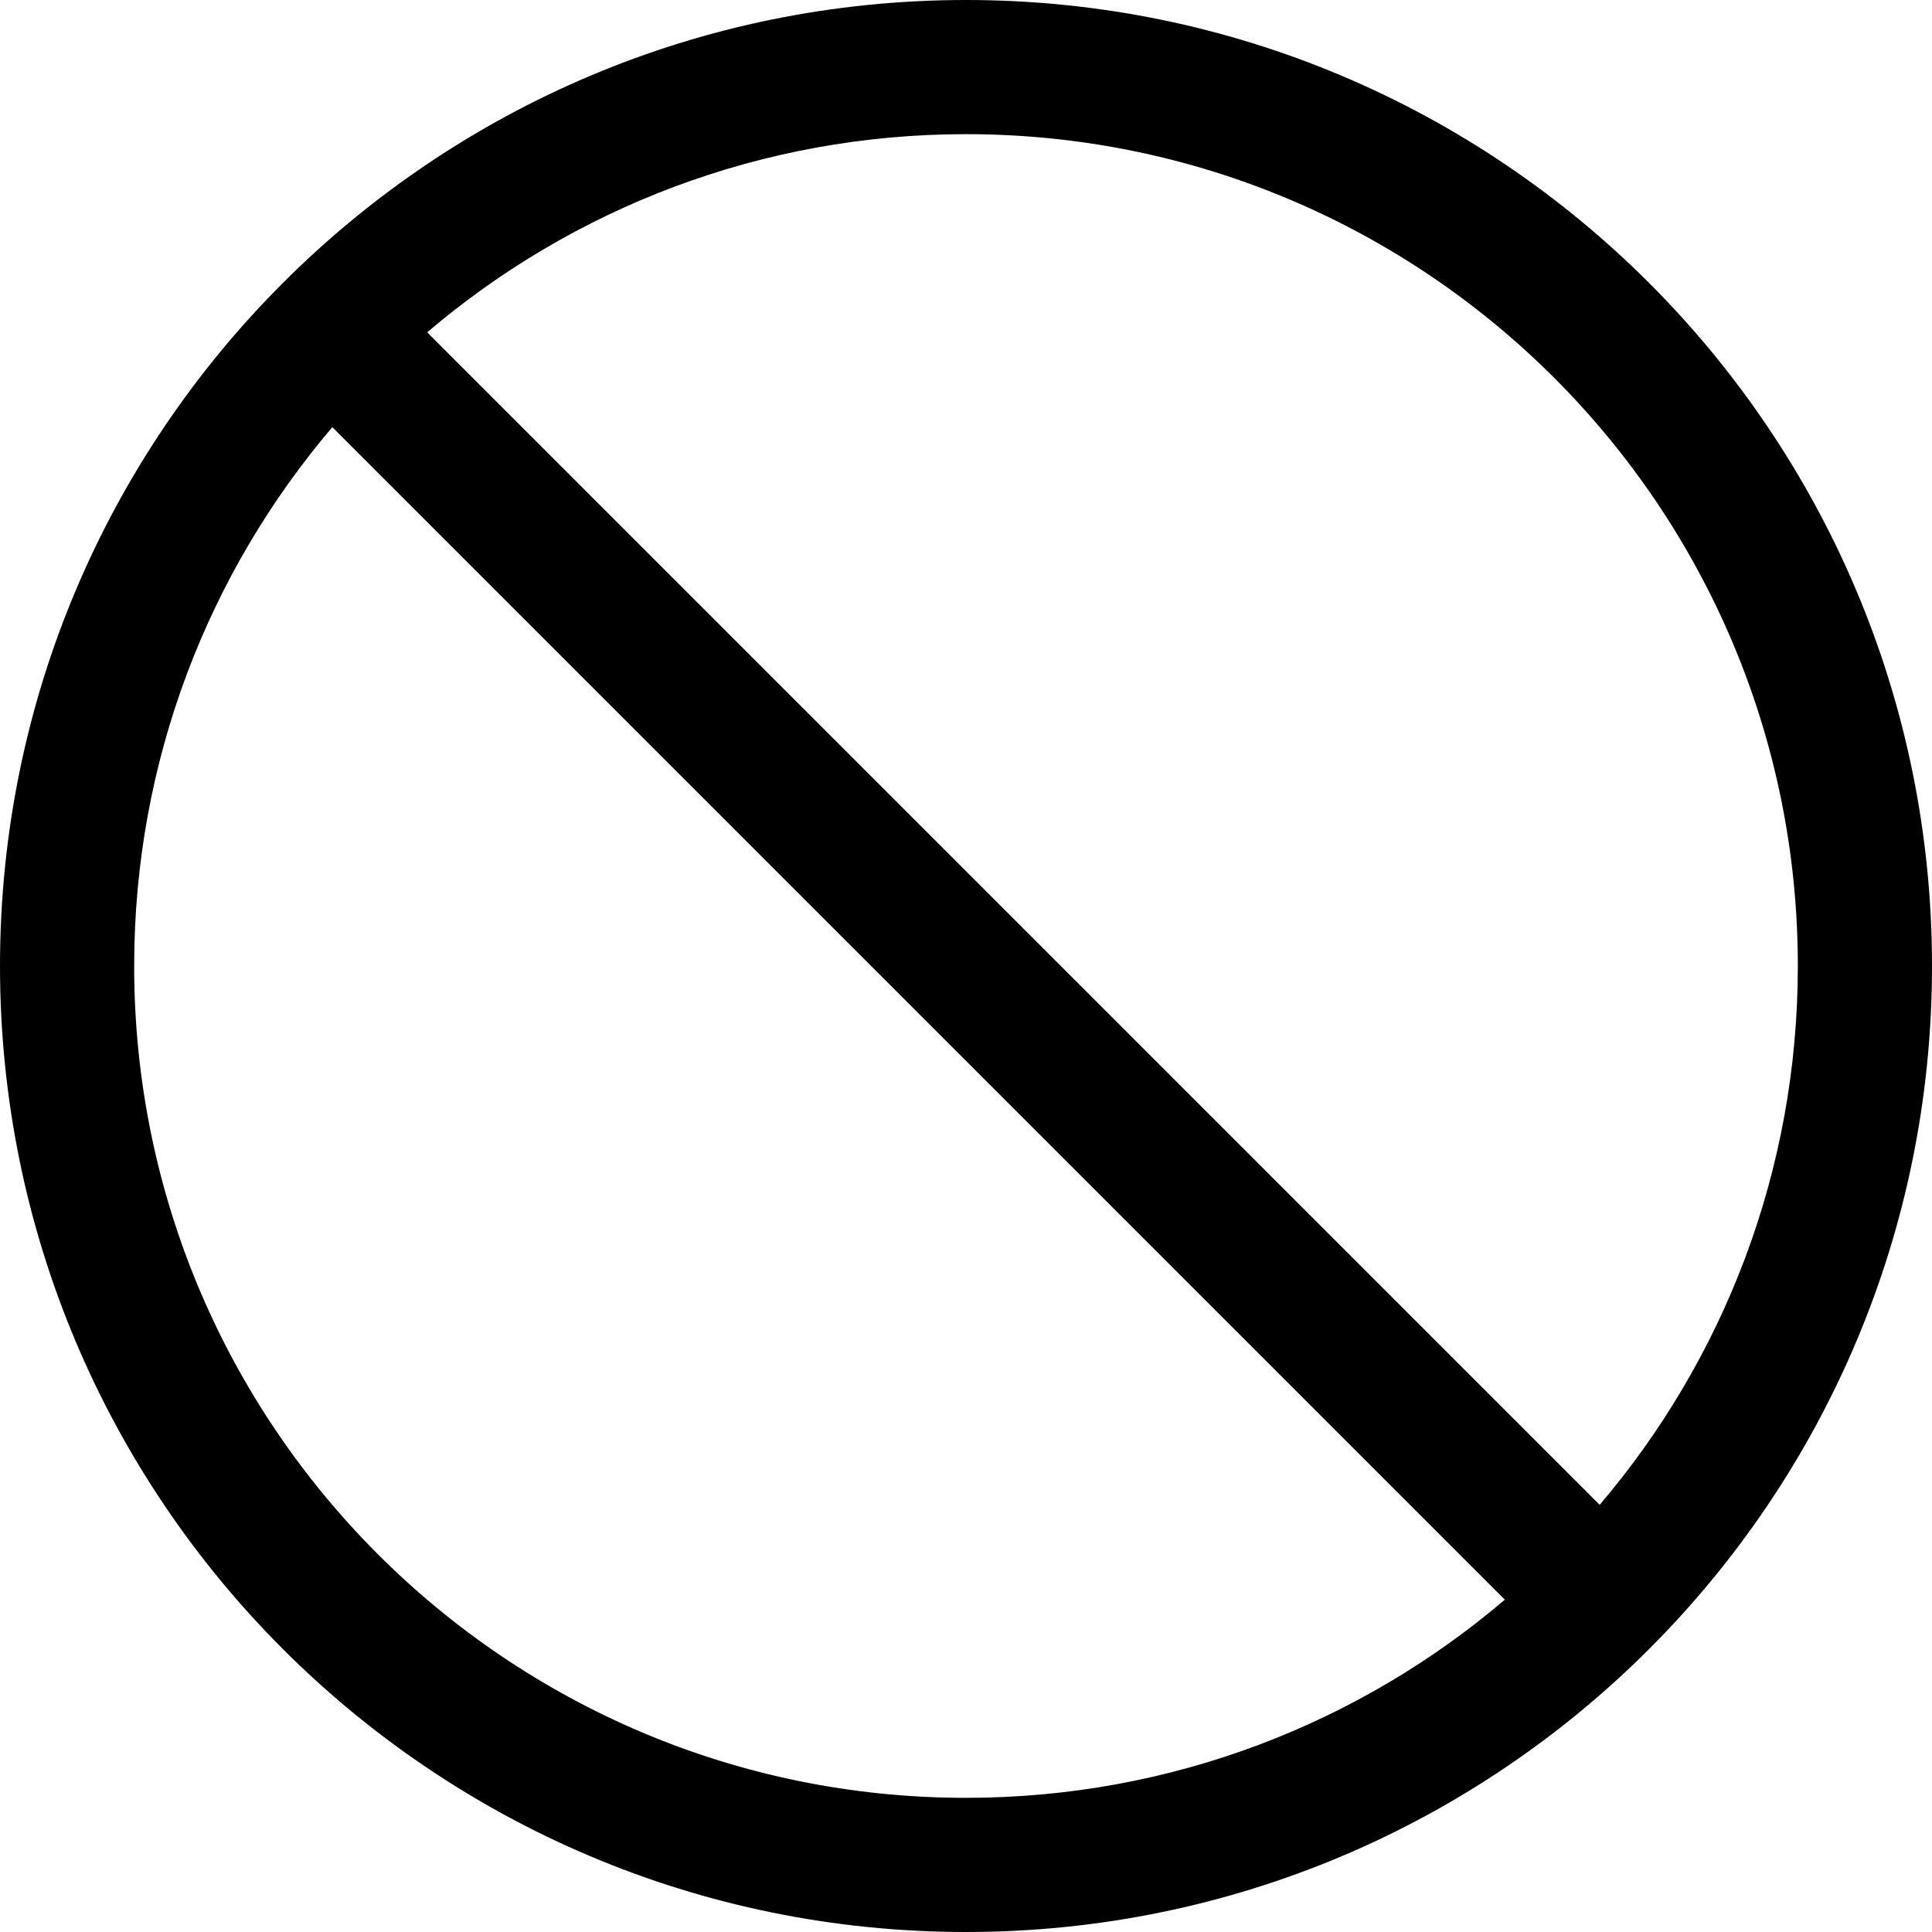 <svg width="18" height="18" viewBox="0 0 18 18" fill="none" xmlns="http://www.w3.org/2000/svg">
<path fill-rule="evenodd" clip-rule="evenodd" d="M14.02 14.904C12.668 16.055 10.915 16.75 9 16.75C4.72 16.75 1.25 13.28 1.25 9C1.25 7.085 1.945 5.332 3.096 3.98L14.02 14.904ZM14.904 14.02L3.98 3.096C5.332 1.945 7.085 1.25 9 1.25C13.28 1.25 16.75 4.72 16.75 9C16.75 10.915 16.055 12.668 14.904 14.02ZM18 9C18 13.971 13.971 18 9 18C4.029 18 0 13.971 0 9C0 4.029 4.029 0 9 0C13.971 0 18 4.029 18 9Z" fill="black"/>
</svg>

